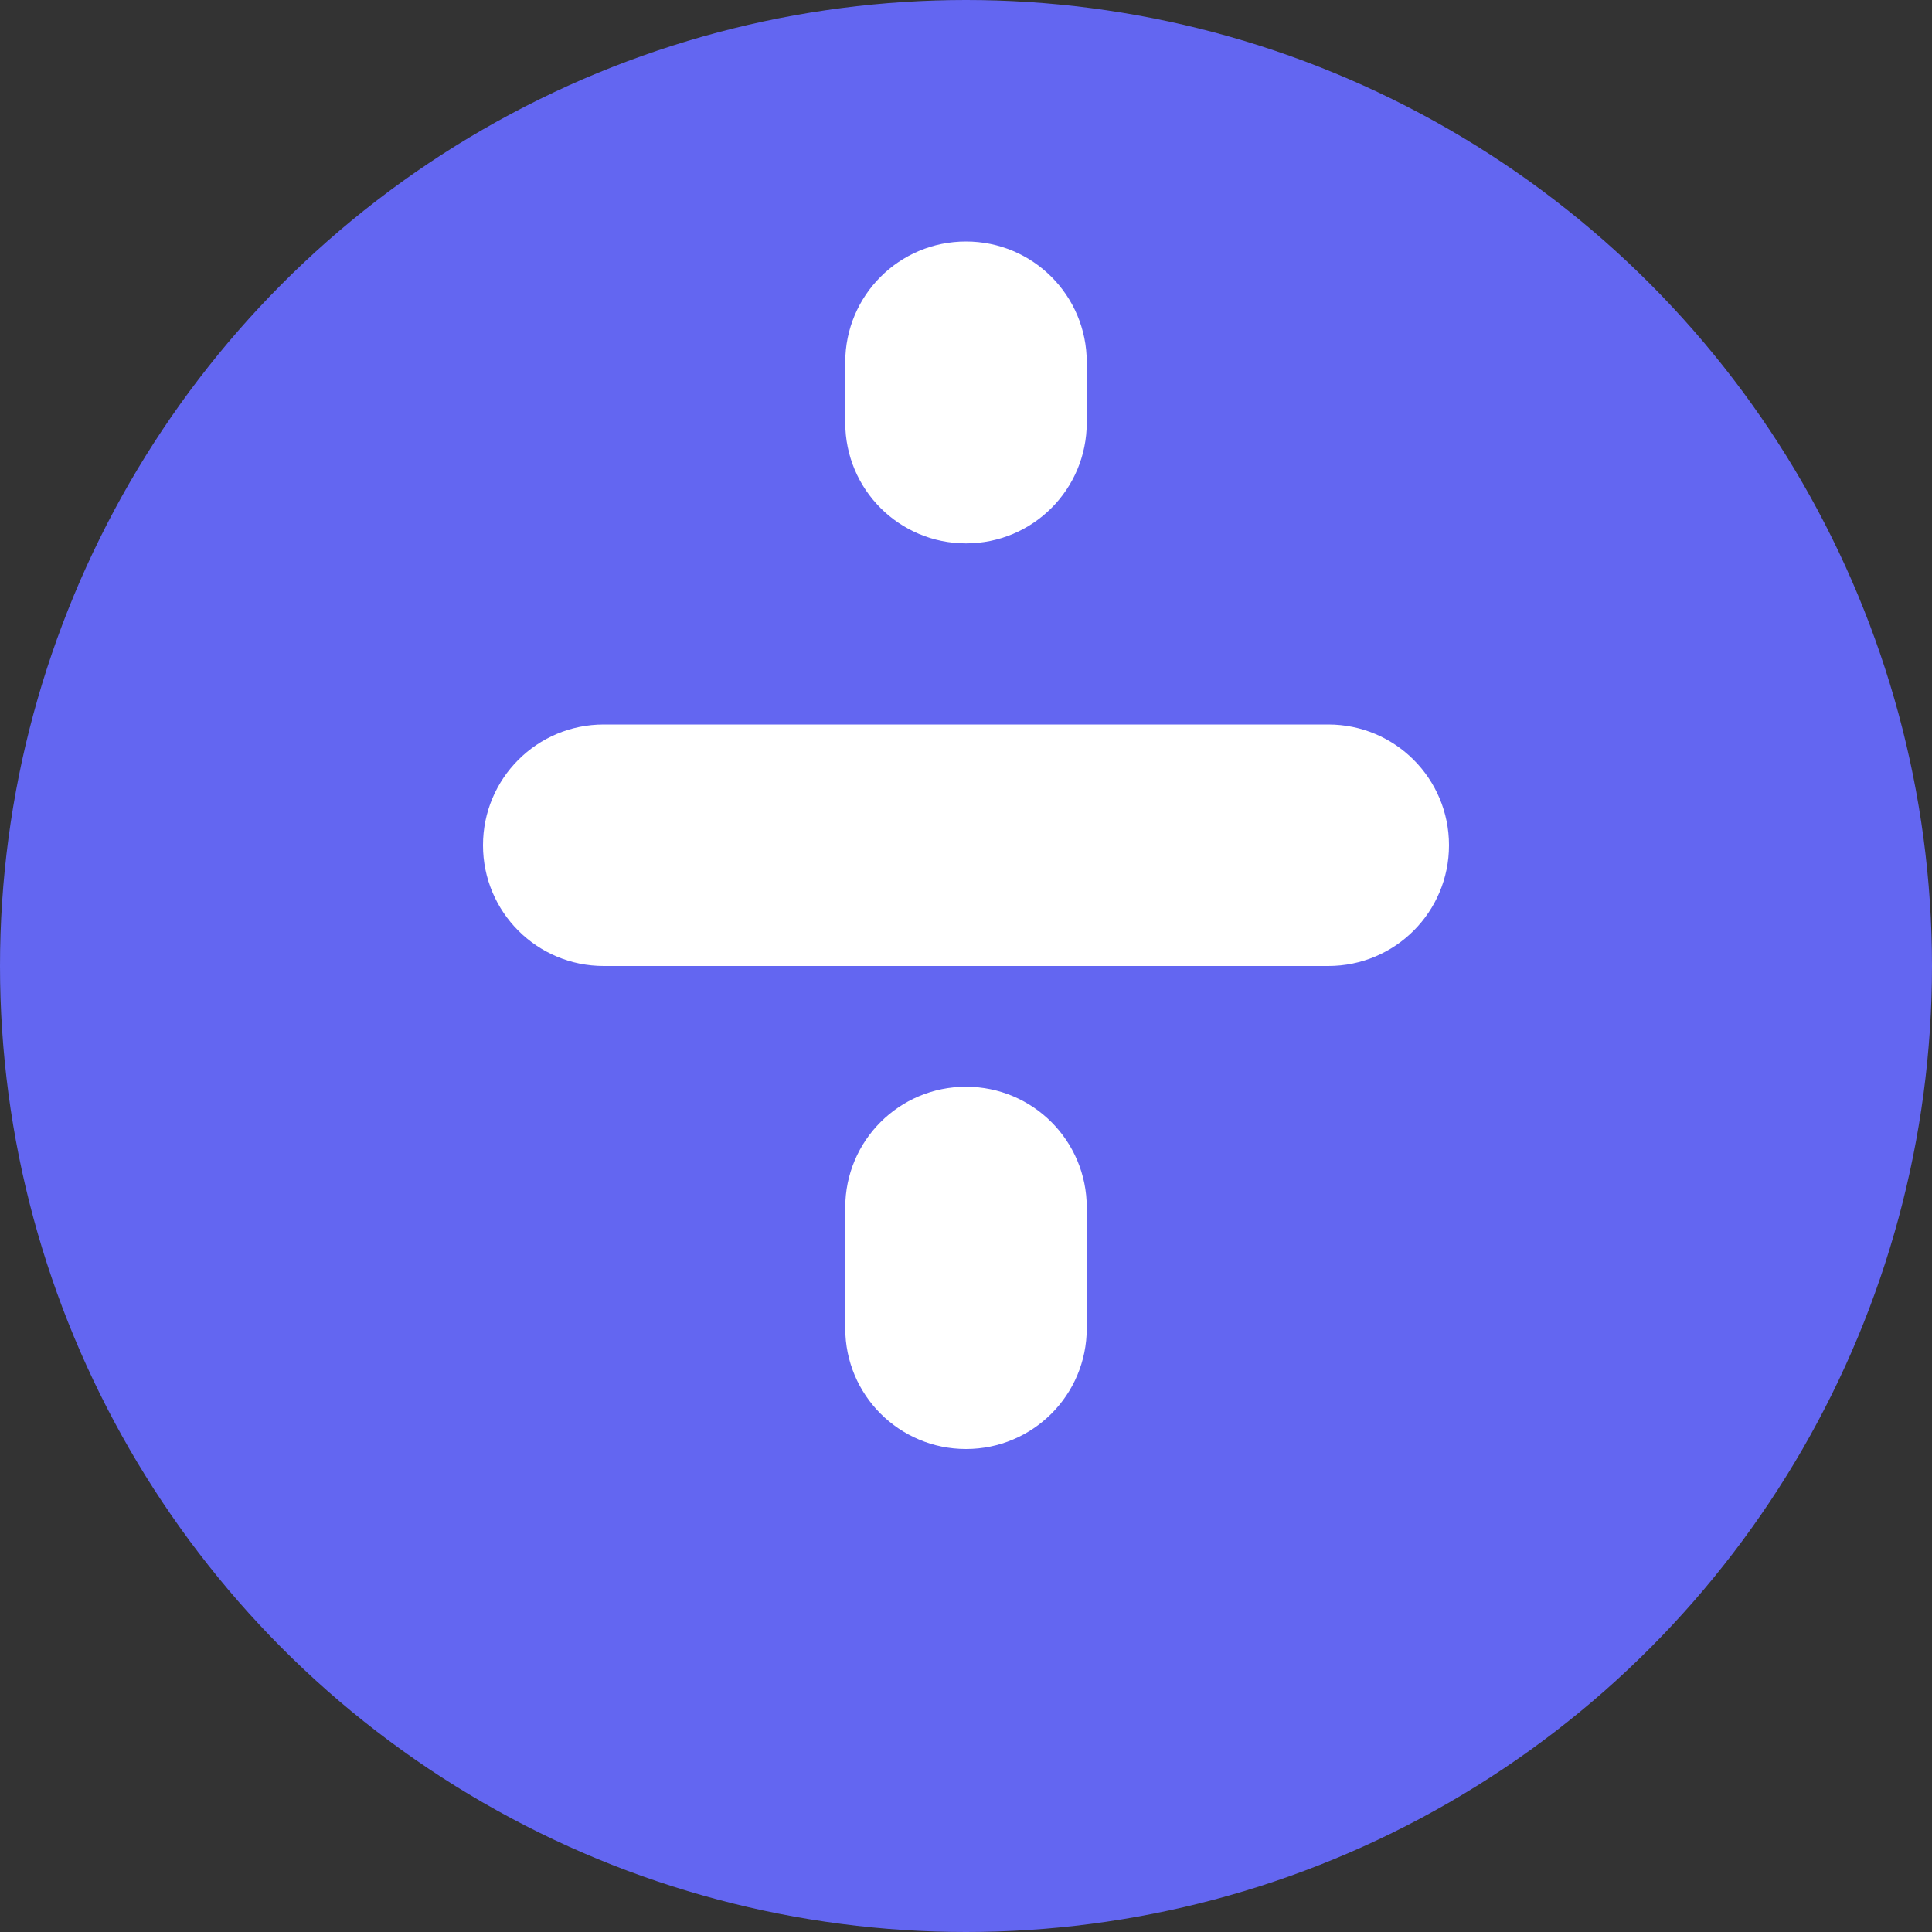 <?xml version="1.0" encoding="UTF-8"?>
<svg width="512" height="512" viewBox="0 0 512 512" fill="none" xmlns="http://www.w3.org/2000/svg">
    <rect x="0" y="0" width="512" height="512" fill="#333333" stroke="none"/>
    <!-- Background Circle -->
    <circle cx="256" cy="256" r="256" fill="#6366F1"/>
    
    <!-- Bell Icon -->
    <path d="M256 64C238.3 64 224 78.3 224 96V112C224 129.7 238.3 144 256 144C273.7 144 288 129.7 288 112V96C288 78.3 273.7 64 256 64Z" fill="white"/>
    <path d="M352 192H160C142.3 192 128 206.3 128 224C128 241.7 142.3 256 160 256H352C369.7 256 384 241.7 384 224C384 206.3 369.7 192 352 192Z" fill="white"/>
    <path d="M256 288C238.3 288 224 302.3 224 320V352C224 369.7 238.3 384 256 384C273.7 384 288 369.7 288 352V320C288 302.3 273.7 288 256 288Z" fill="white"/>
</svg> 